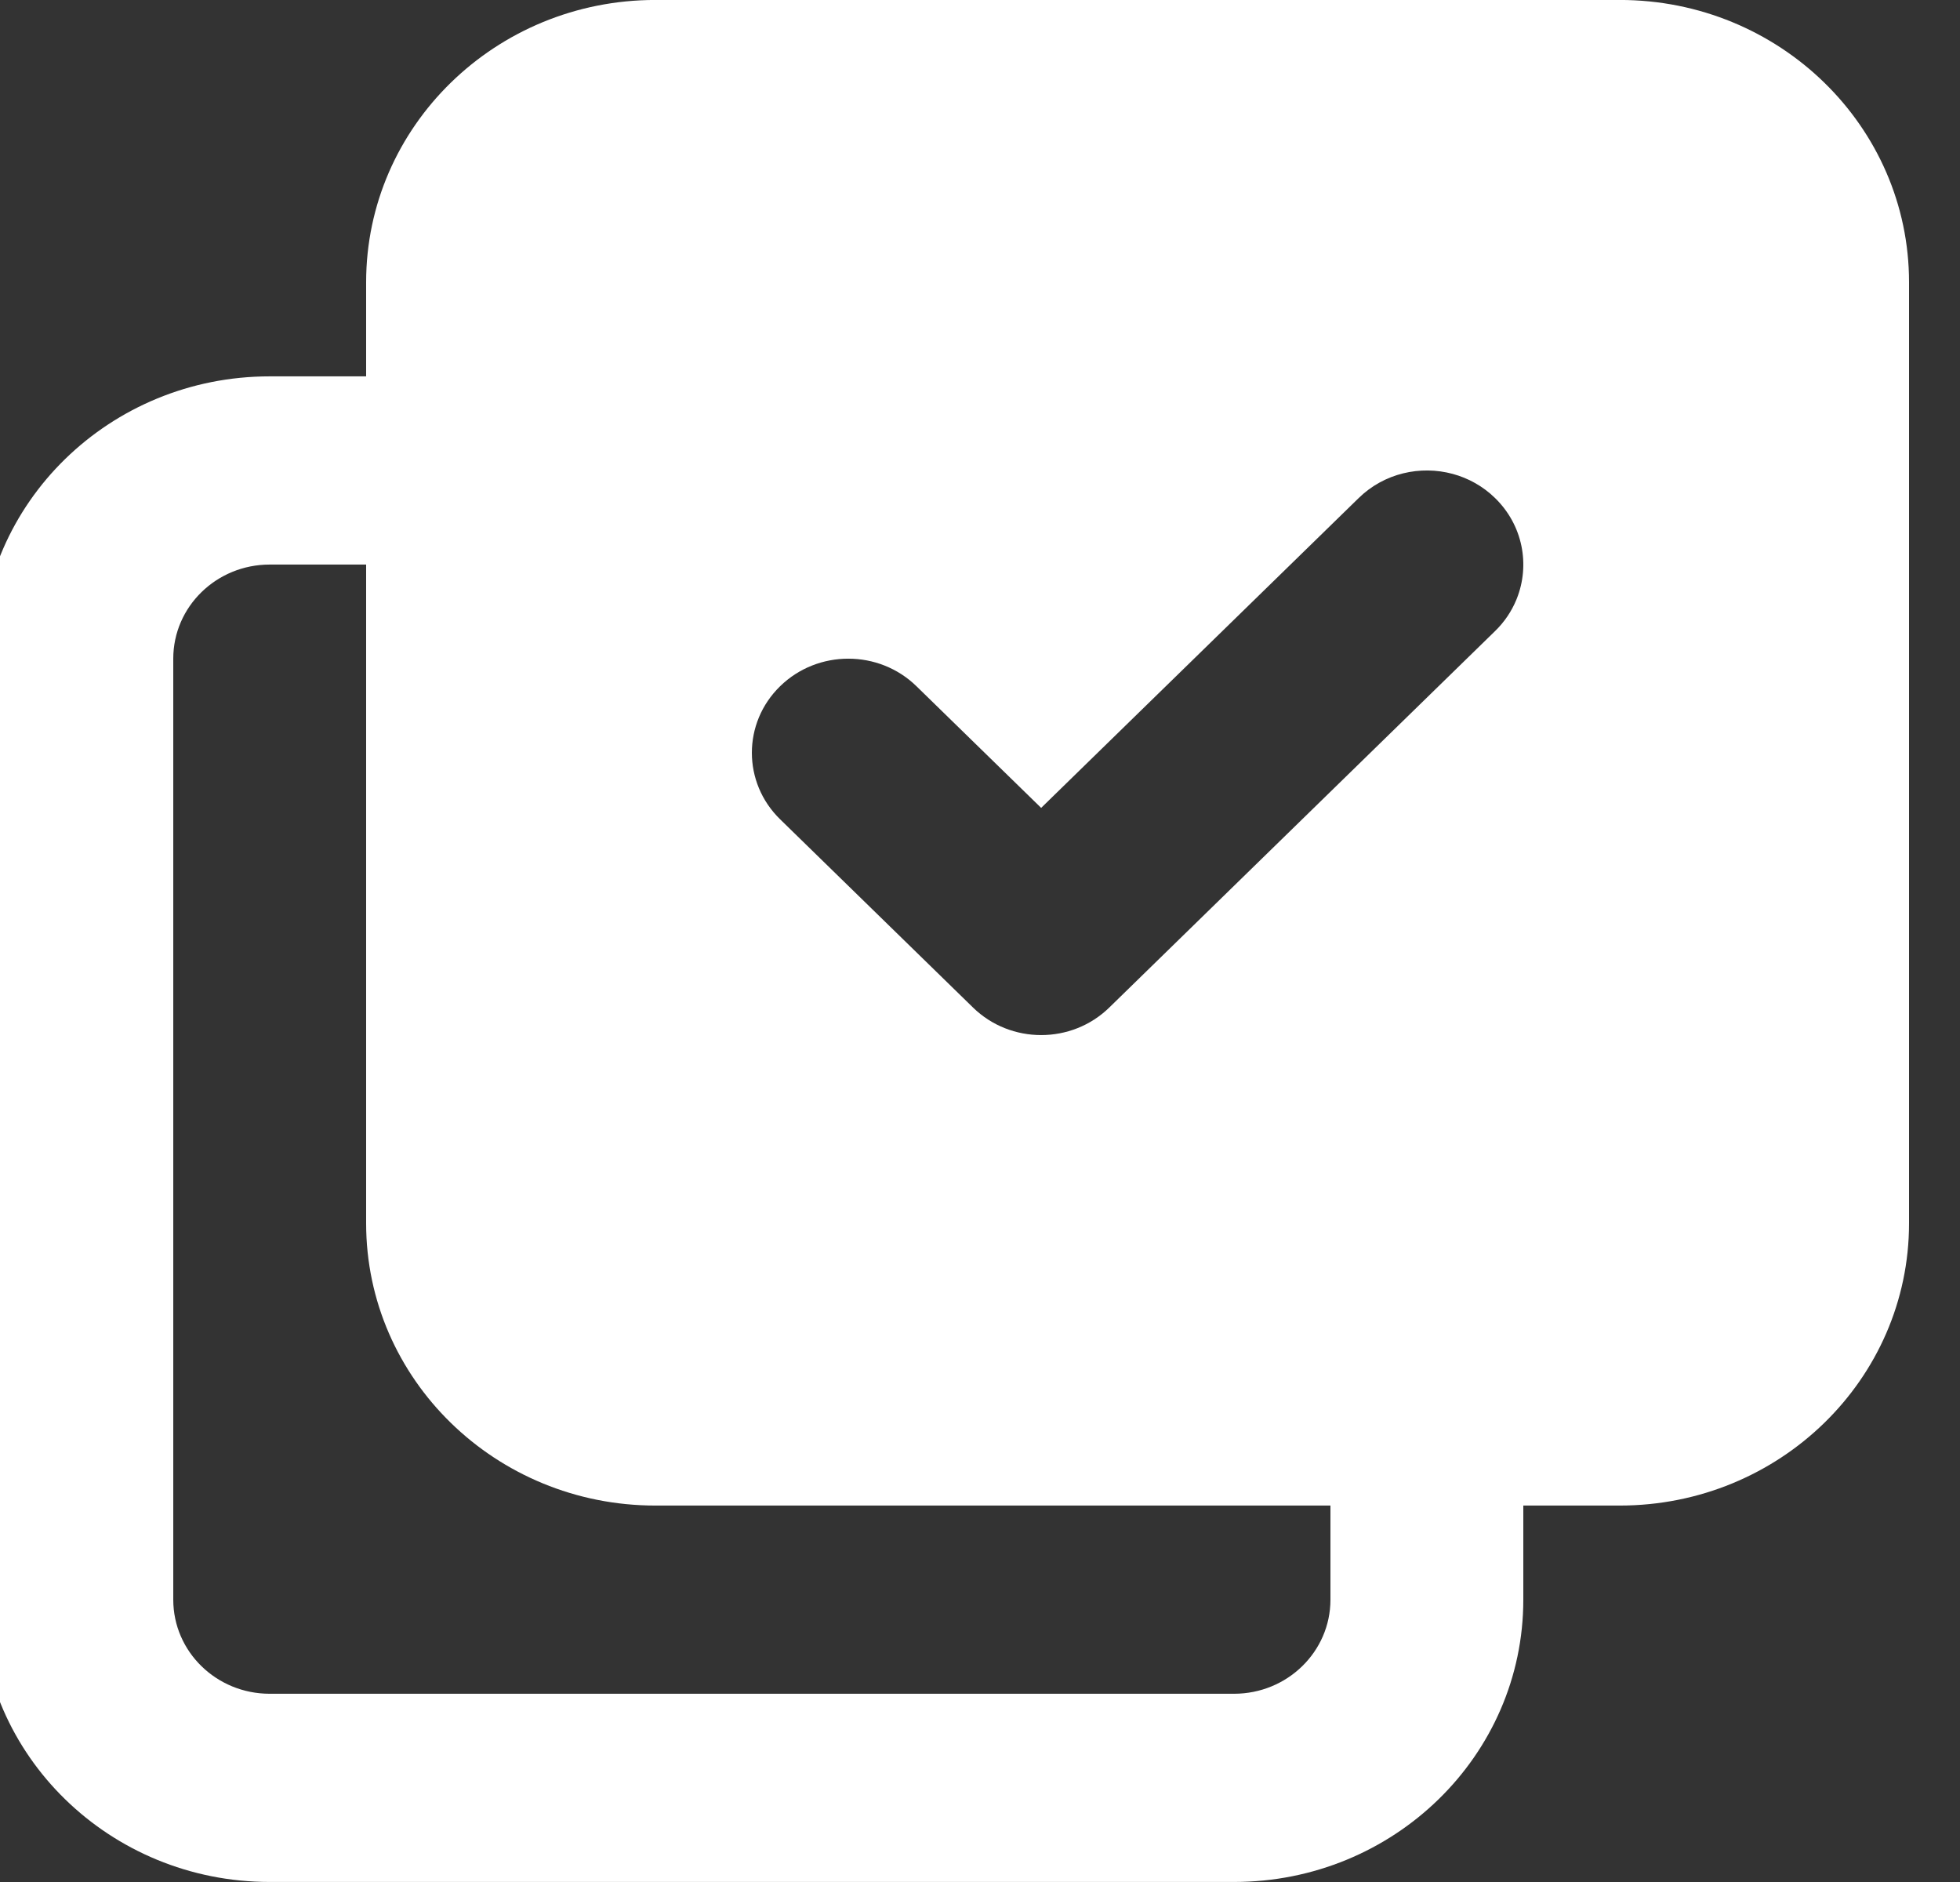 <svg width="50" height="48" viewBox="0 0 50 48" fill="none" xmlns="http://www.w3.org/2000/svg" xmlns:xlink="http://www.w3.org/1999/xlink">
<rect x="0" y="0" width="50" height="48" fill="#333333" stroke="none"/>
<path d="M9.34,7.199C9.34,3.223 12.644,-0.001 16.72,-0.001L41.32,-0.001C45.396,-0.001 48.7,3.223 48.7,7.199L48.7,31.199C48.7,35.176 45.396,38.399 41.32,38.399L38.86,38.399L38.86,40.799C38.86,44.776 35.556,47.999 31.48,47.999L6.88,47.999C2.804,47.999 -0.5,44.776 -0.5,40.799L-0.5,16.799C-0.5,12.823 2.804,9.599 6.88,9.599L9.34,9.599L9.34,7.199ZM37.06,12.087C36.233,11.863 35.31,12.068 34.661,12.702L26.56,20.605L23.379,17.502C22.419,16.565 20.861,16.565 19.901,17.502C18.94,18.439 18.94,19.959 19.901,20.896L24.821,25.696C25.781,26.634 27.339,26.634 28.299,25.696L38.139,16.096C38.38,15.862 38.56,15.591 38.68,15.302C38.684,15.291 38.689,15.281 38.693,15.27C39.036,14.41 38.851,13.396 38.139,12.702C37.829,12.399 37.455,12.194 37.06,12.087ZM33.94,38.399L16.72,38.399C12.644,38.399 9.34,35.176 9.34,31.199L9.34,14.399L6.88,14.399C5.521,14.399 4.42,15.474 4.42,16.799L4.42,40.799C4.42,42.125 5.521,43.199 6.88,43.199L31.48,43.199C32.839,43.199 33.94,42.125 33.94,40.799L33.94,38.399Z" clip-rule="evenodd" fill-rule="evenodd" fill="#FFFFFF"/>
</svg>
